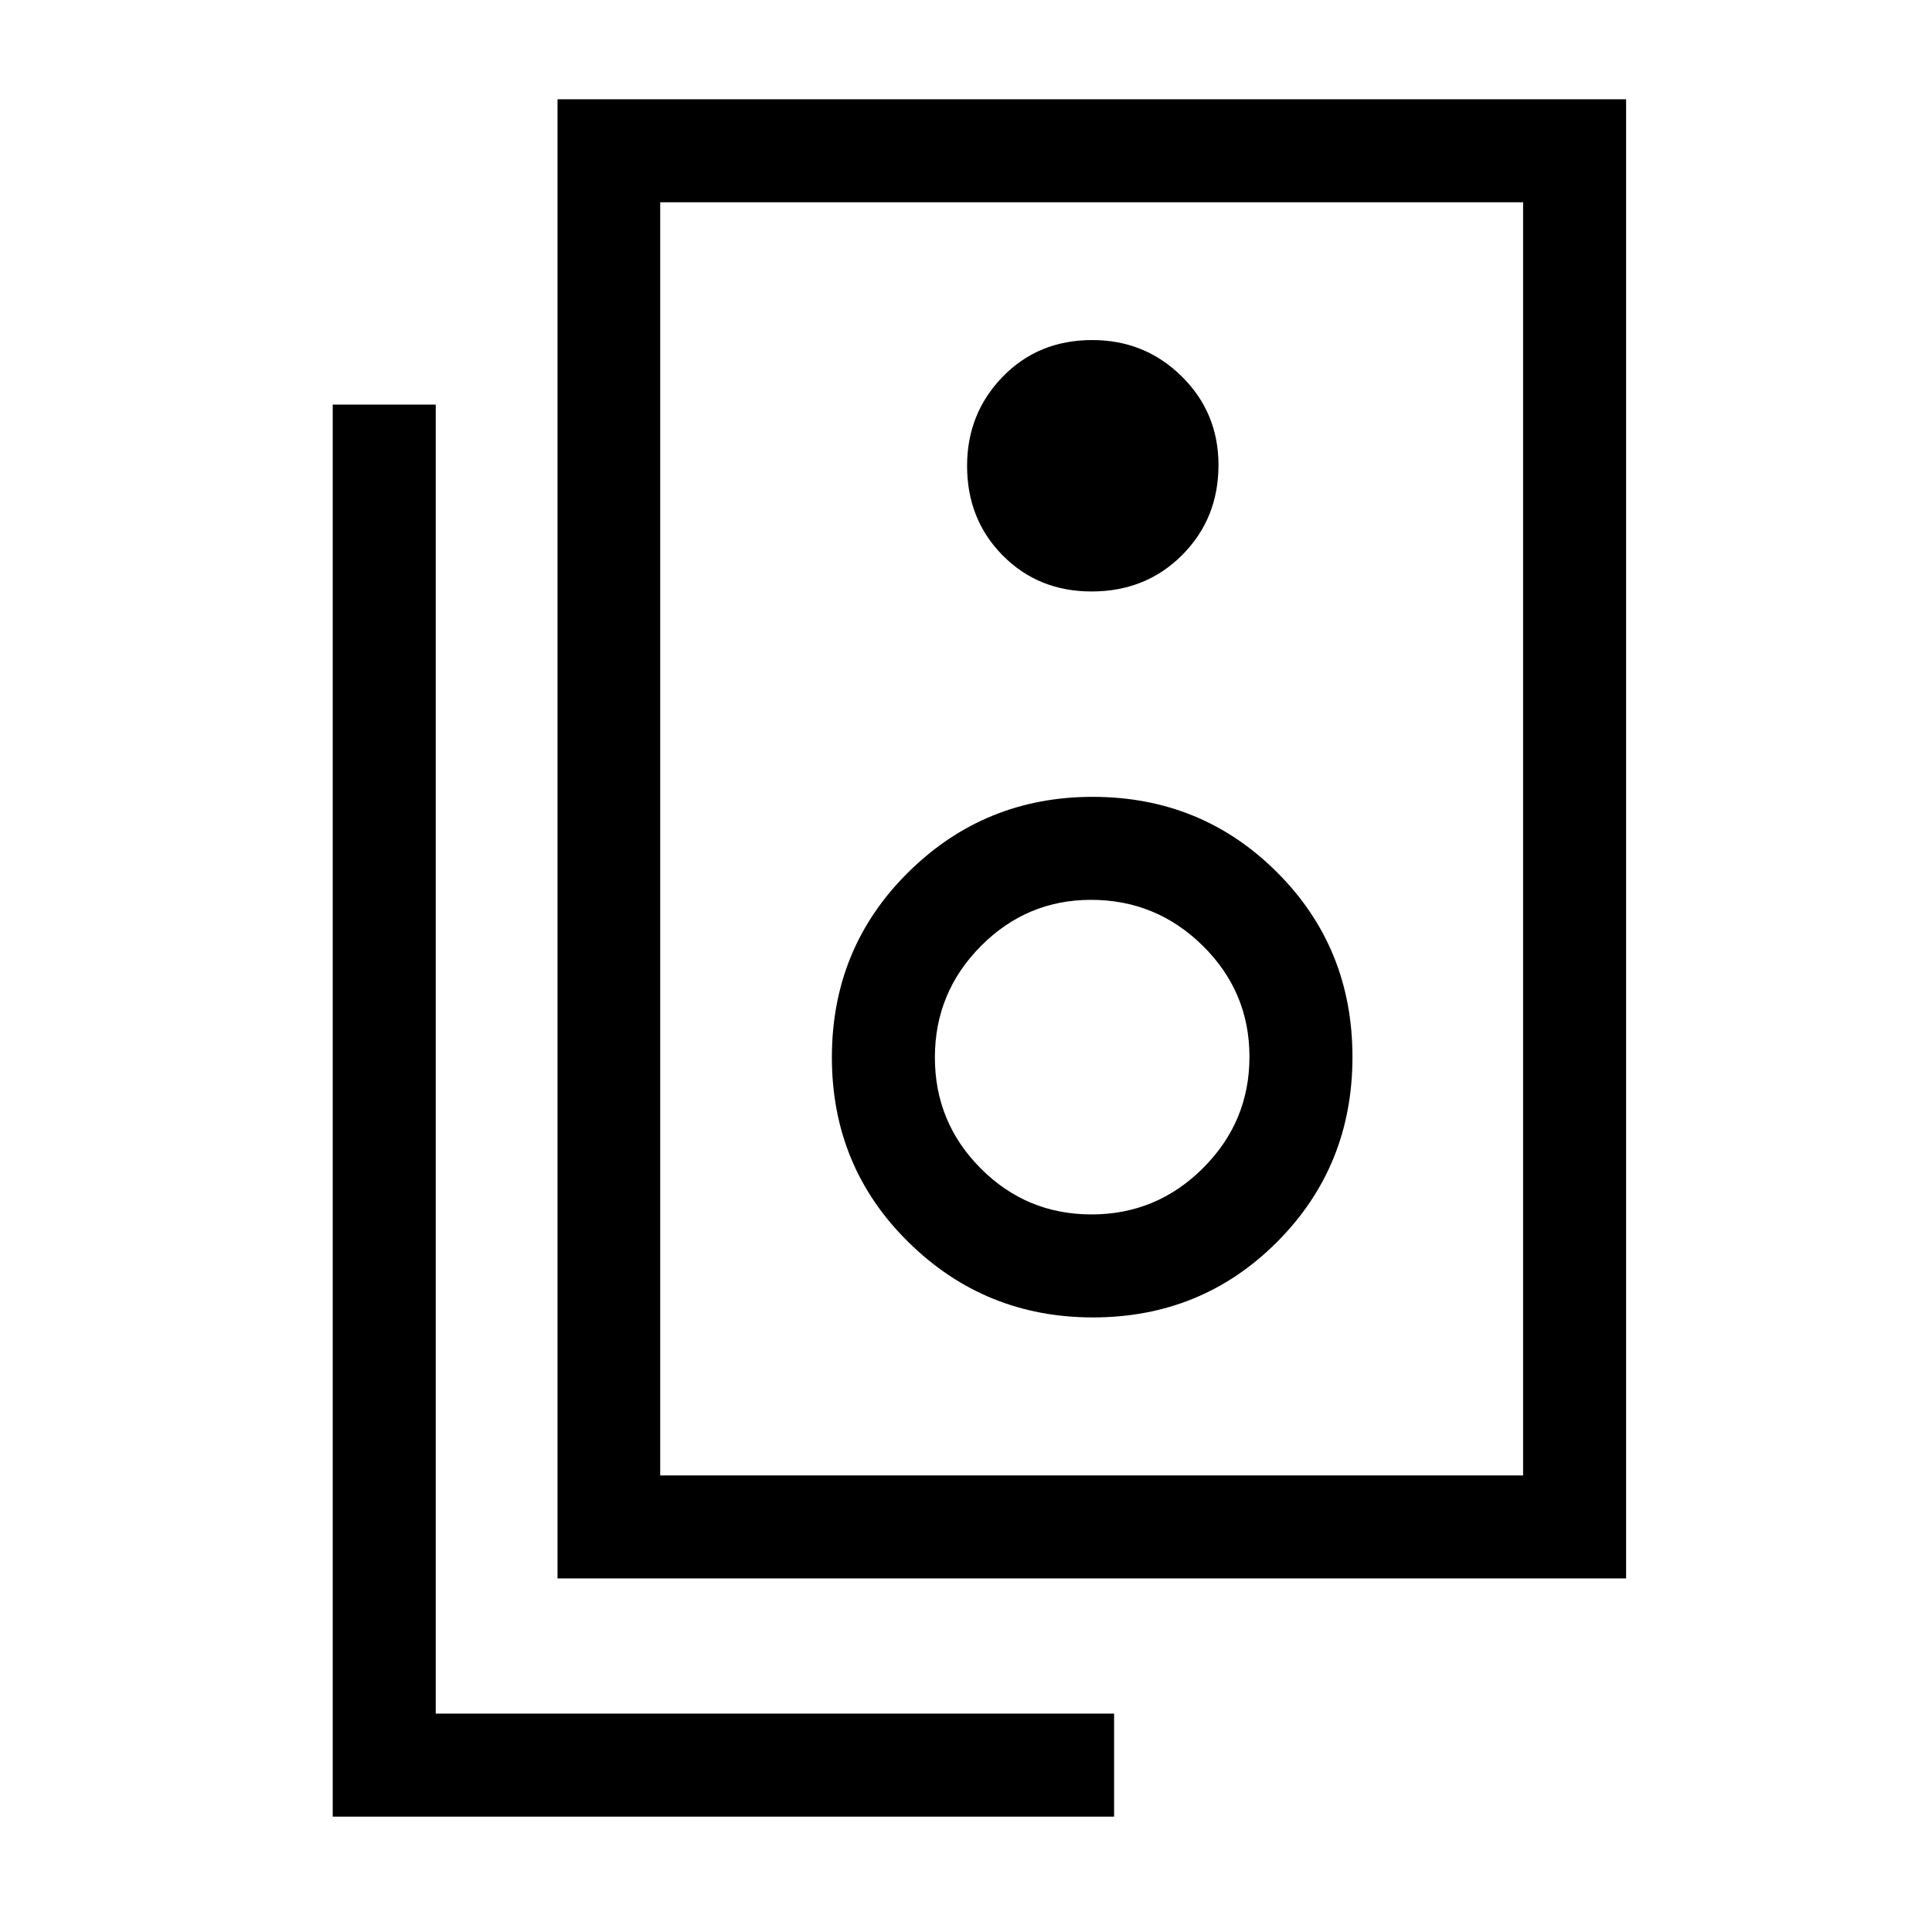 <svg xmlns="http://www.w3.org/2000/svg" height="40" viewBox="0 -960 960 960" width="40"><path d="M328.05-226.87h428.77v-632.62H328.05v632.62Zm-51.02 51.18v-734.98H808v734.98H277.03ZM542.39-666.1q26.97 0 45.02-18.1 18.05-18.1 18.05-44.73 0-26.04-18.29-44.07t-44.41-18.03q-26.84 0-44.53 18.24-17.69 18.23-17.69 44.28 0 26.63 17.72 44.52 17.72 17.89 44.13 17.89Zm.7 360.72q54.09 0 91.51-37.53 37.43-37.53 37.43-91.9 0-54.37-37.52-91.8-37.52-37.44-91.6-37.44-53.74 0-91.65 37.53-37.9 37.53-37.9 91.9 0 54.36 38 91.8 37.99 37.44 91.73 37.44Zm-.69-51.18q-32.32 0-55.09-22.86-22.77-22.86-22.77-55.14 0-32.29 22.82-55.3 22.83-23.01 54.78-23.01 32.39 0 55.55 22.85 23.16 22.86 23.16 55.15 0 32.28-23.07 55.29-23.06 23.02-55.38 23.02Zm11.19 299.23H165.33v-701.64h51.18v650.46h337.08v51.18ZM328.05-859.49v632.62-632.62Z"/></svg>